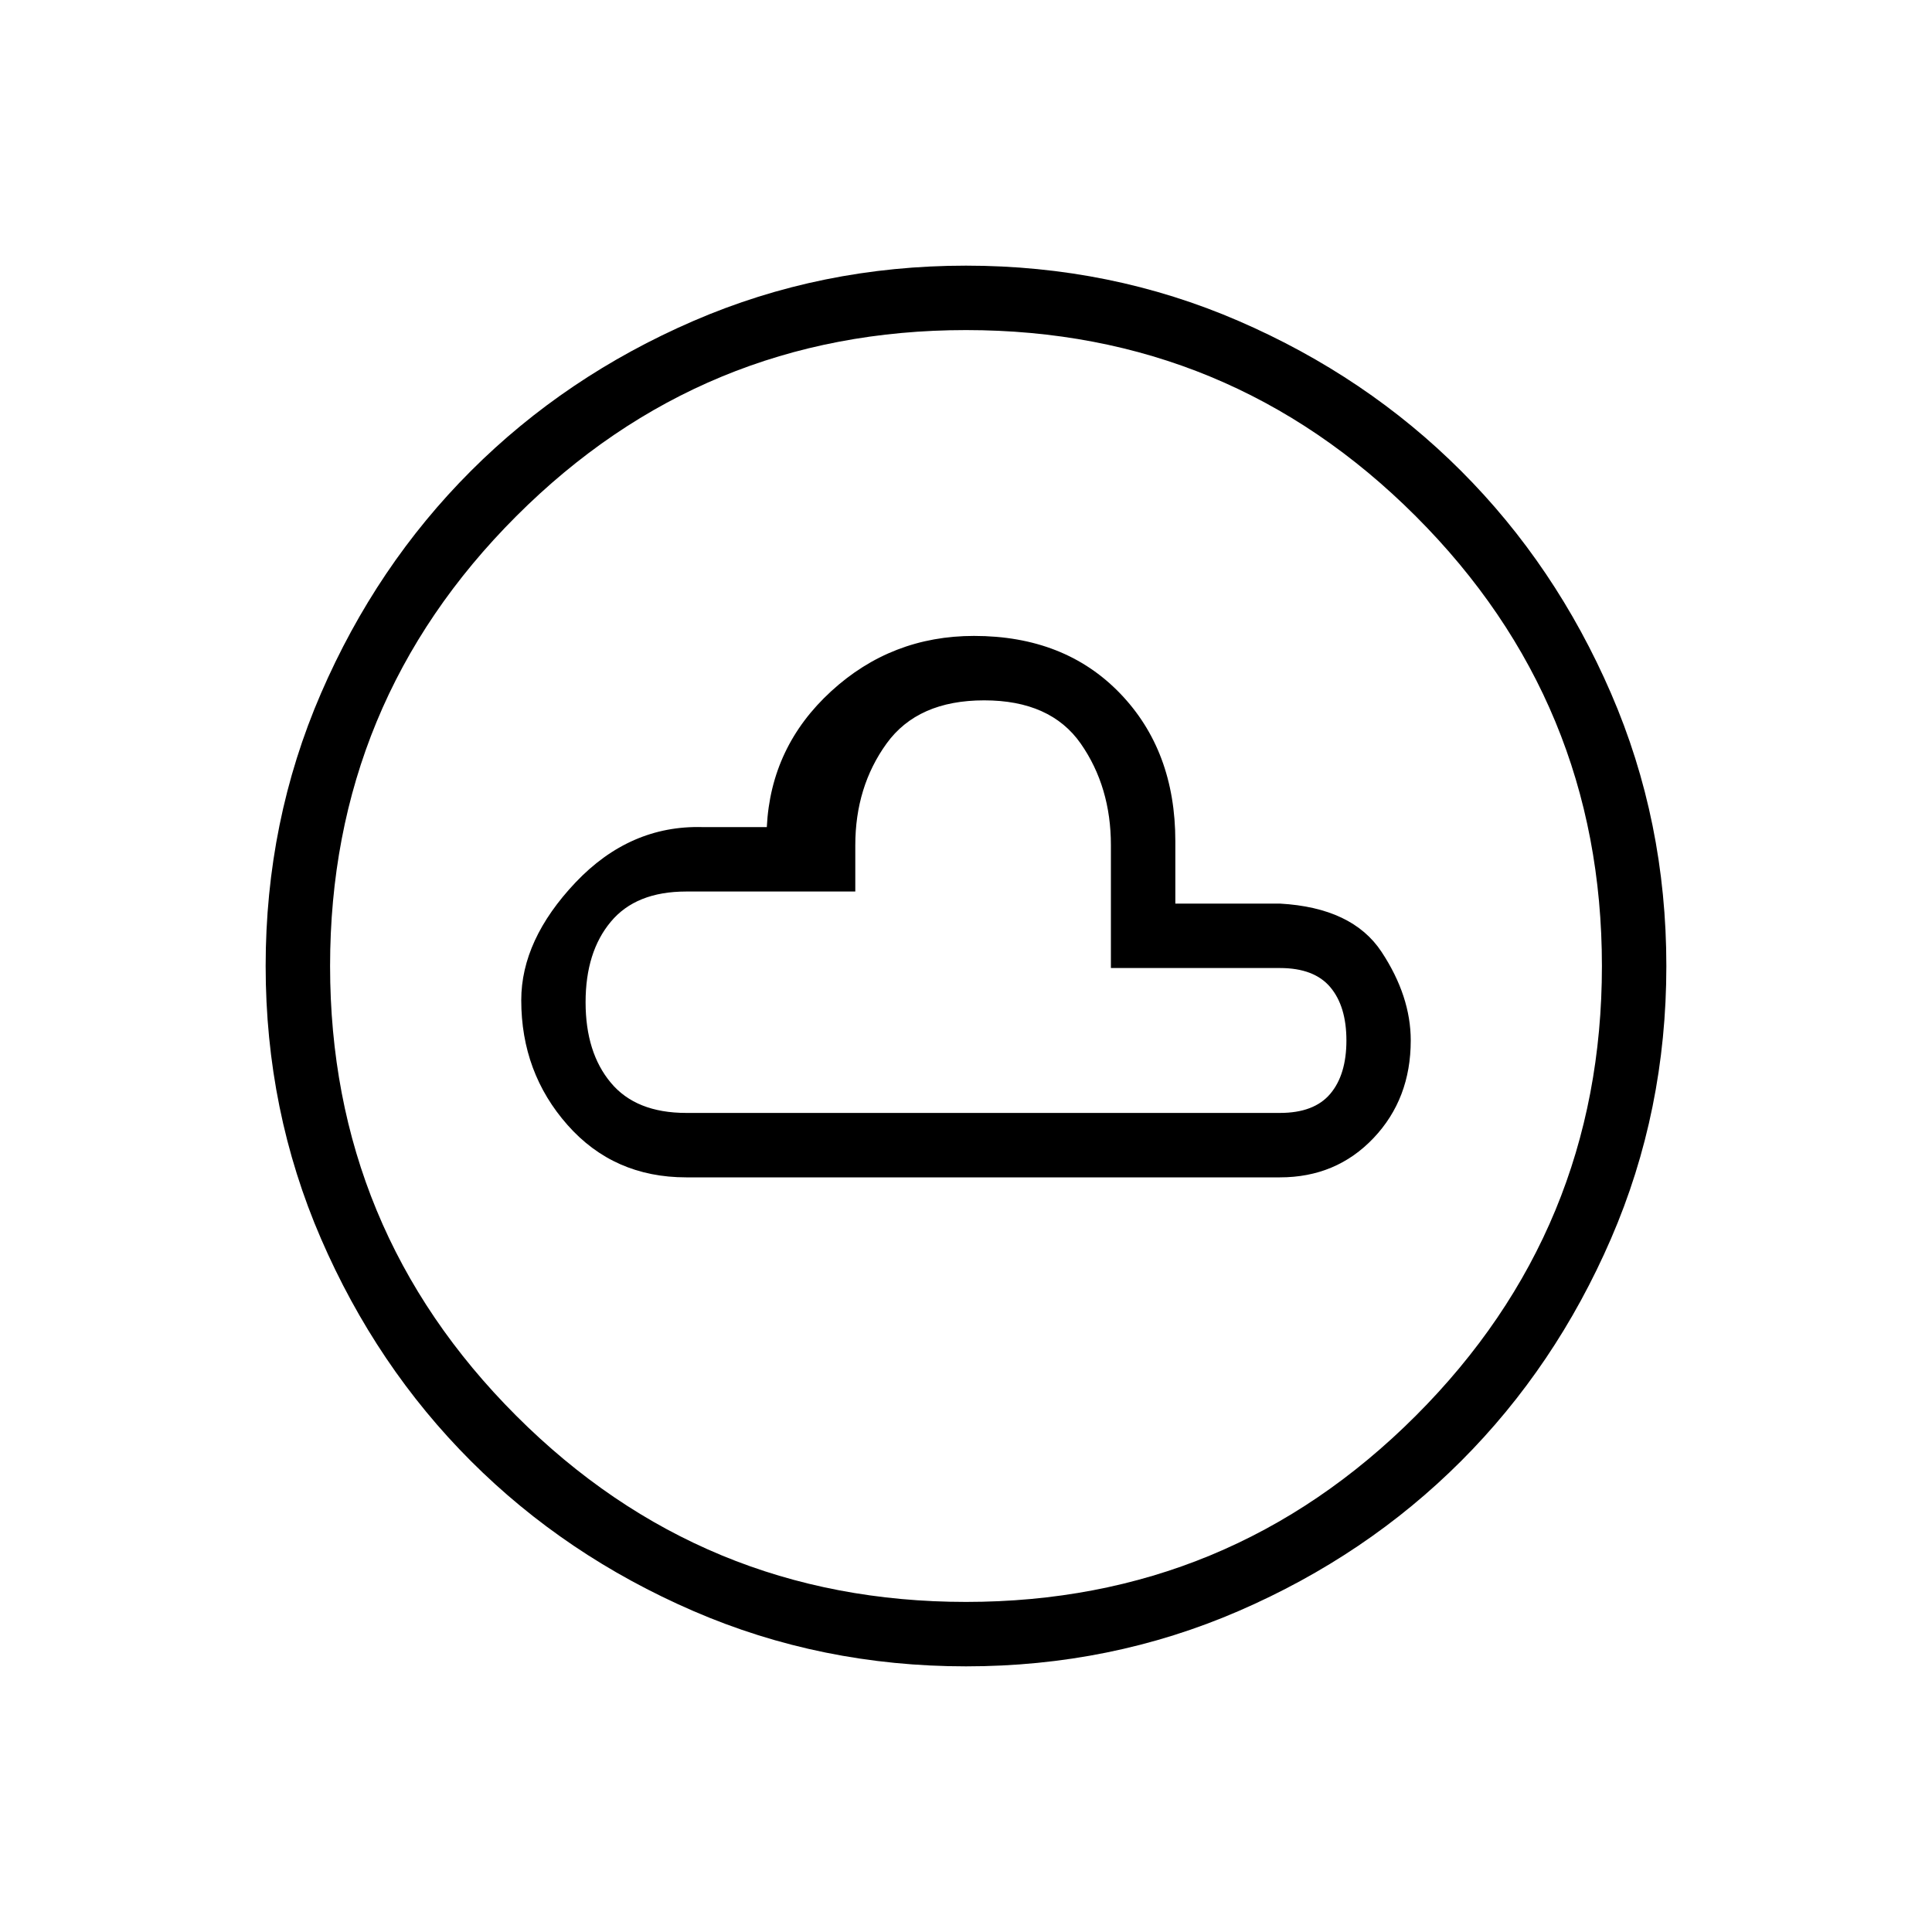 <svg xmlns="http://www.w3.org/2000/svg" height="20" width="20"><path d="M7.104 12.188h6.146q.583 0 .969-.407.385-.406.385-1.01 0-.459-.302-.917t-1.052-.5h-1.083v-.646q0-.937-.573-1.531-.573-.594-1.511-.594-.854 0-1.479.573-.625.573-.666 1.406h-.667q-.75-.02-1.313.573-.562.594-.562 1.219 0 .75.479 1.292t1.229.542ZM10 17.25q-1.5 0-2.823-.573t-2.302-1.552q-.979-.979-1.552-2.302Q2.75 11.5 2.75 10t.573-2.823q.573-1.323 1.552-2.302.979-.979 2.302-1.552Q8.5 2.75 10 2.75t2.823.573q1.323.573 2.302 1.552.979.979 1.552 2.302Q17.25 8.5 17.25 10t-.573 2.823q-.573 1.323-1.552 2.302-.979.979-2.302 1.552-1.323.573-2.823.573Zm0-.667q2.729 0 4.656-1.927 1.927-1.927 1.927-4.656 0-2.729-1.927-4.656Q12.729 3.417 10 3.417q-2.729 0-4.656 1.927Q3.417 7.271 3.417 10q0 2.729 1.927 4.656Q7.271 16.583 10 16.583Zm-2.896-5.062q-.521 0-.781-.313-.261-.312-.261-.833 0-.521.261-.833.26-.313.781-.313h1.75V8.75q0-.604.323-1.052.323-.448 1.011-.448.687 0 1 .448.312.448.312 1.052v1.271h1.75q.354 0 .521.198.167.198.167.552 0 .354-.167.552-.167.198-.521.198ZM10 10Z"/></svg>